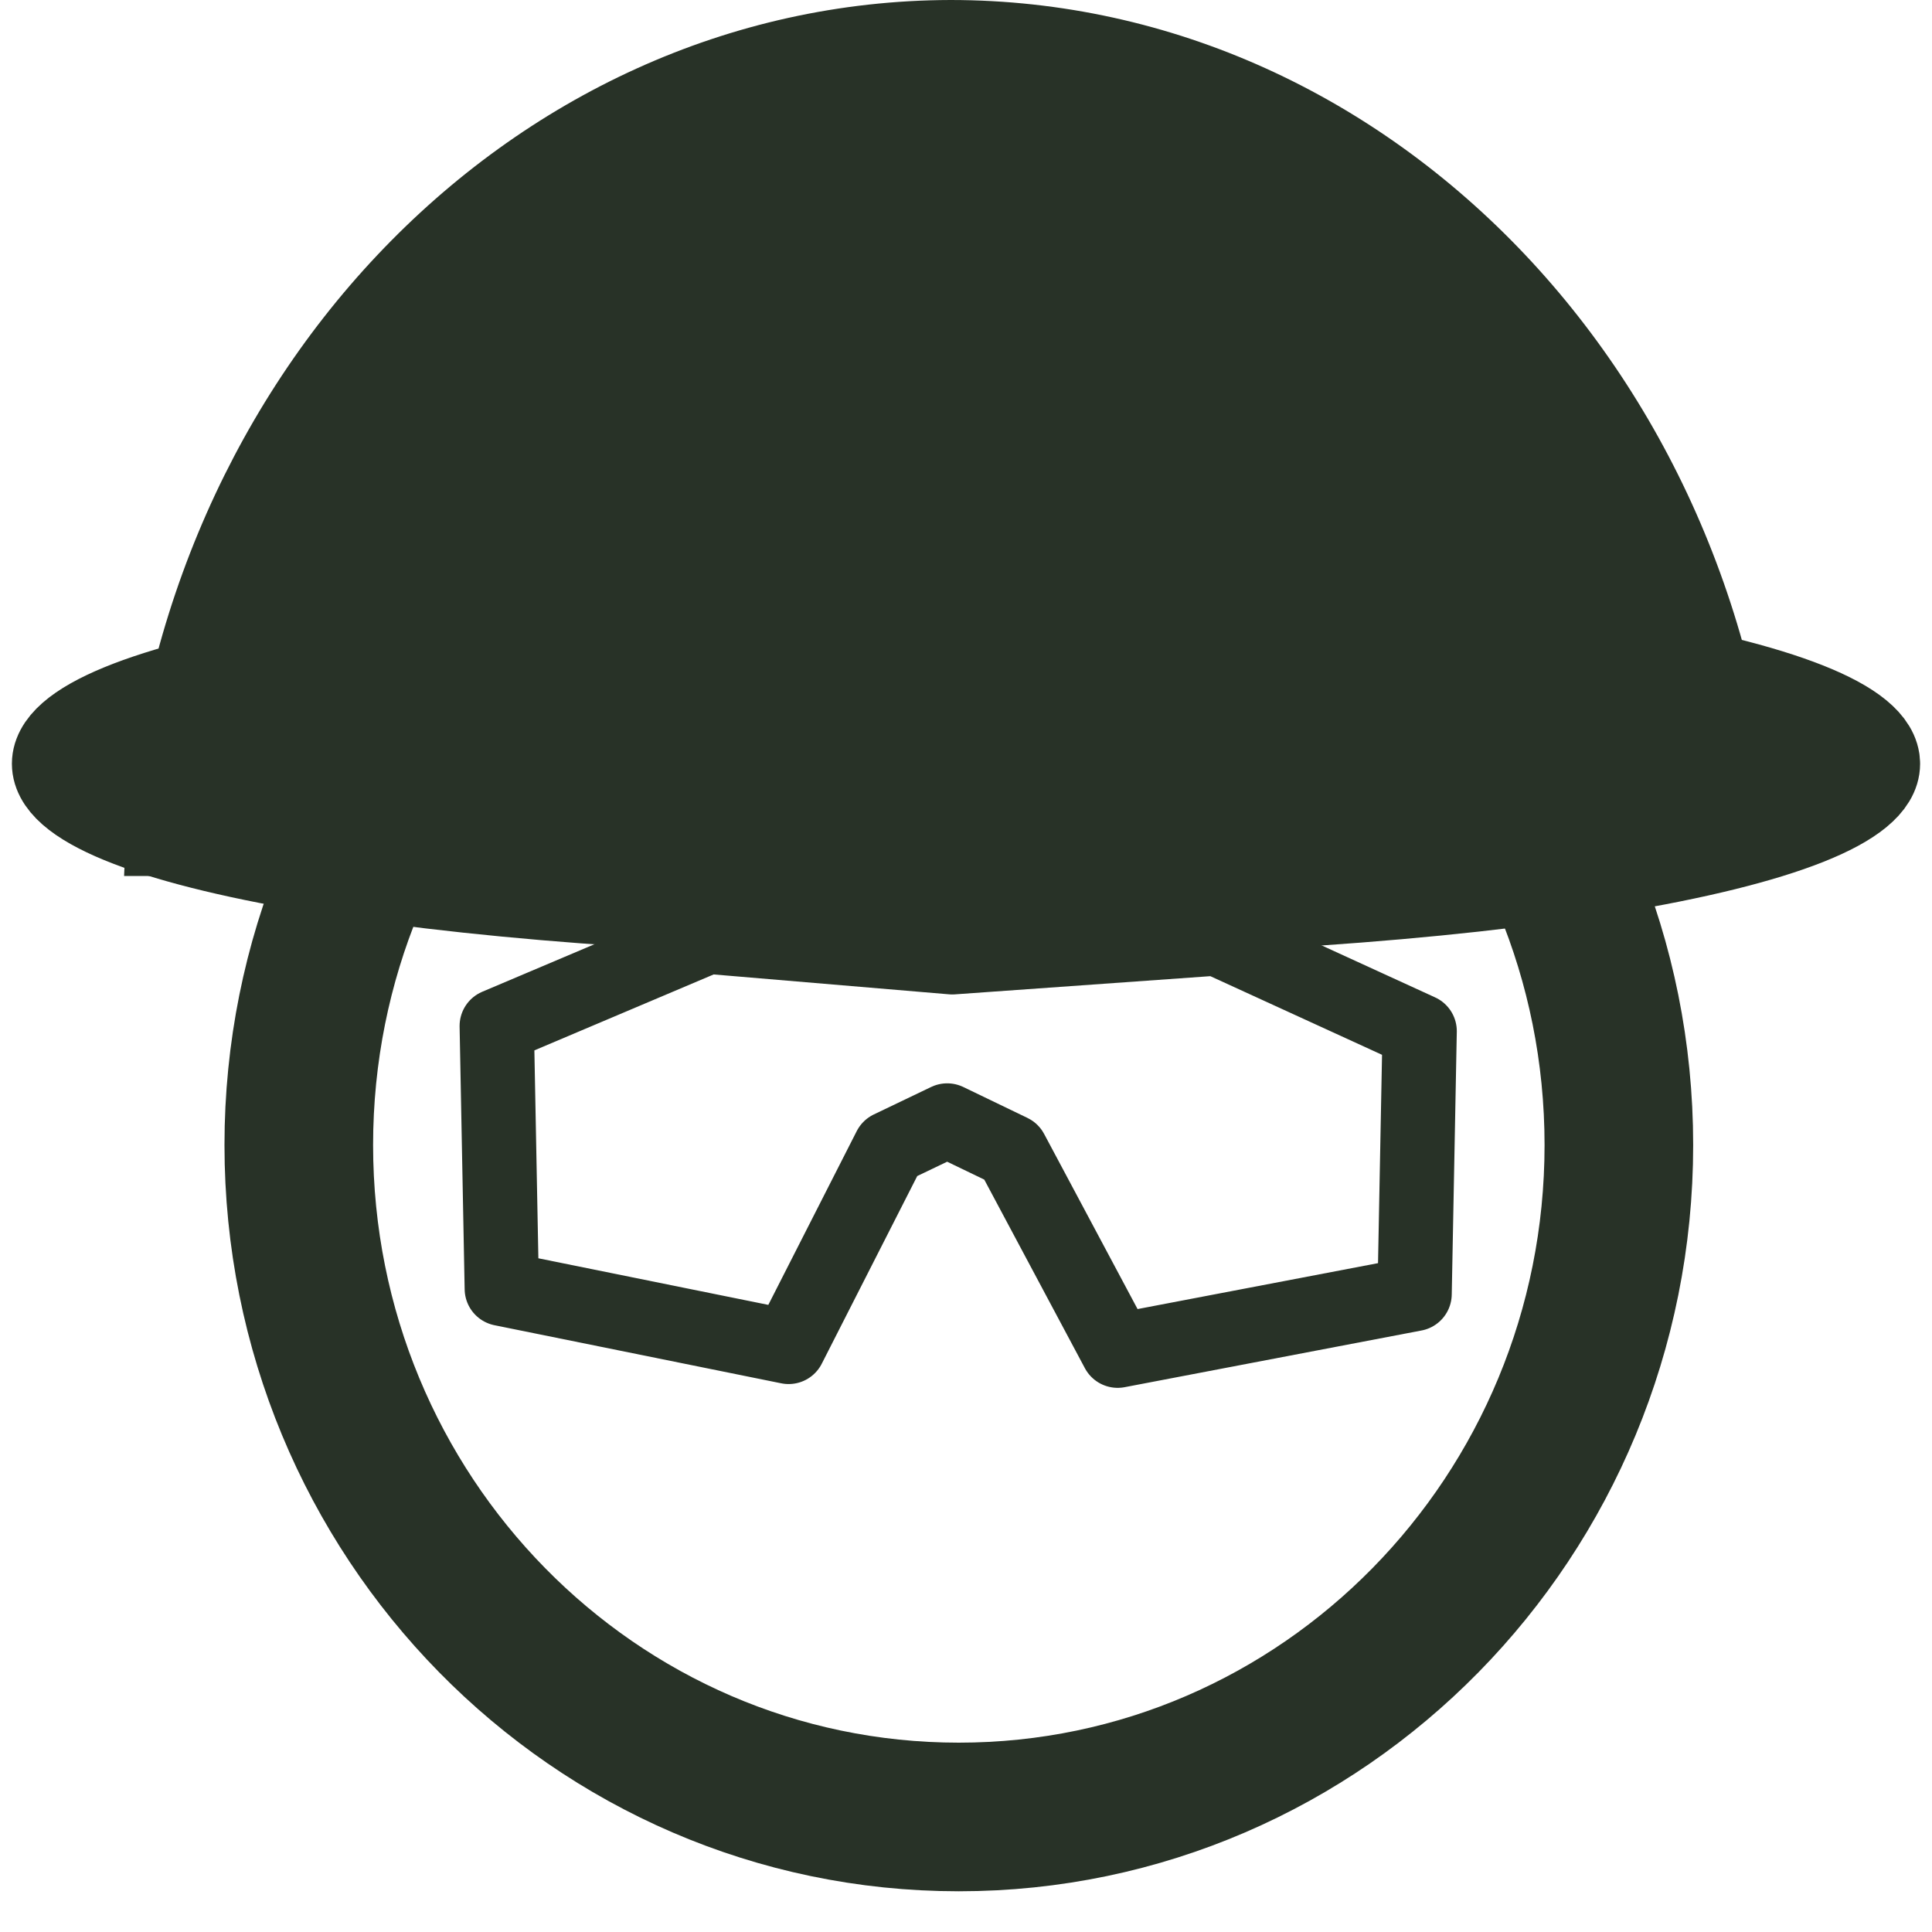 <svg width="26" height="26" viewBox="0 0 26 26" fill="none" xmlns="http://www.w3.org/2000/svg">
<path d="M12.903 24.452C17.809 24.452 21.786 20.403 21.786 15.409C21.786 10.414 17.809 6.365 12.903 6.365C7.997 6.365 4.021 10.414 4.021 15.409C4.021 20.403 7.997 24.452 12.903 24.452Z" stroke="#283227" stroke-width="2" stroke-linecap="square" stroke-linejoin="round"/>
<path d="M25.24 10.278C25.24 10.807 23.96 11.315 21.681 11.691C19.402 12.066 16.308 12.279 13.075 12.282C9.842 12.285 6.733 12.079 4.426 11.708C2.118 11.337 0.801 10.832 0.761 10.302C0.722 9.773 1.963 9.262 4.213 8.882C6.464 8.502 9.542 8.284 12.774 8.274C16.007 8.264 19.132 8.464 21.467 8.83C23.801 9.197 25.156 9.699 25.236 10.229L13 10.278L25.24 10.278Z" fill="#283227" stroke="#283227" stroke-width="1.2" stroke-linecap="square" stroke-linejoin="round"/>
<path d="M12.792 0C6.81 0.015 1.904 5.216 1.67 11.789H23.937C23.703 5.206 18.782 0.002 12.792 0Z" fill="#283227"/>
<path d="M10.613 18.126L11.975 15.449L12.747 15.079L13.61 15.495L15.041 18.177L19.037 17.414L19.105 13.877L16.38 12.629L12.815 12.883L9.523 12.605L6.685 13.807L6.753 17.344L10.613 18.126Z" stroke="#283227" stroke-linecap="square" stroke-linejoin="round"/>
</svg>
